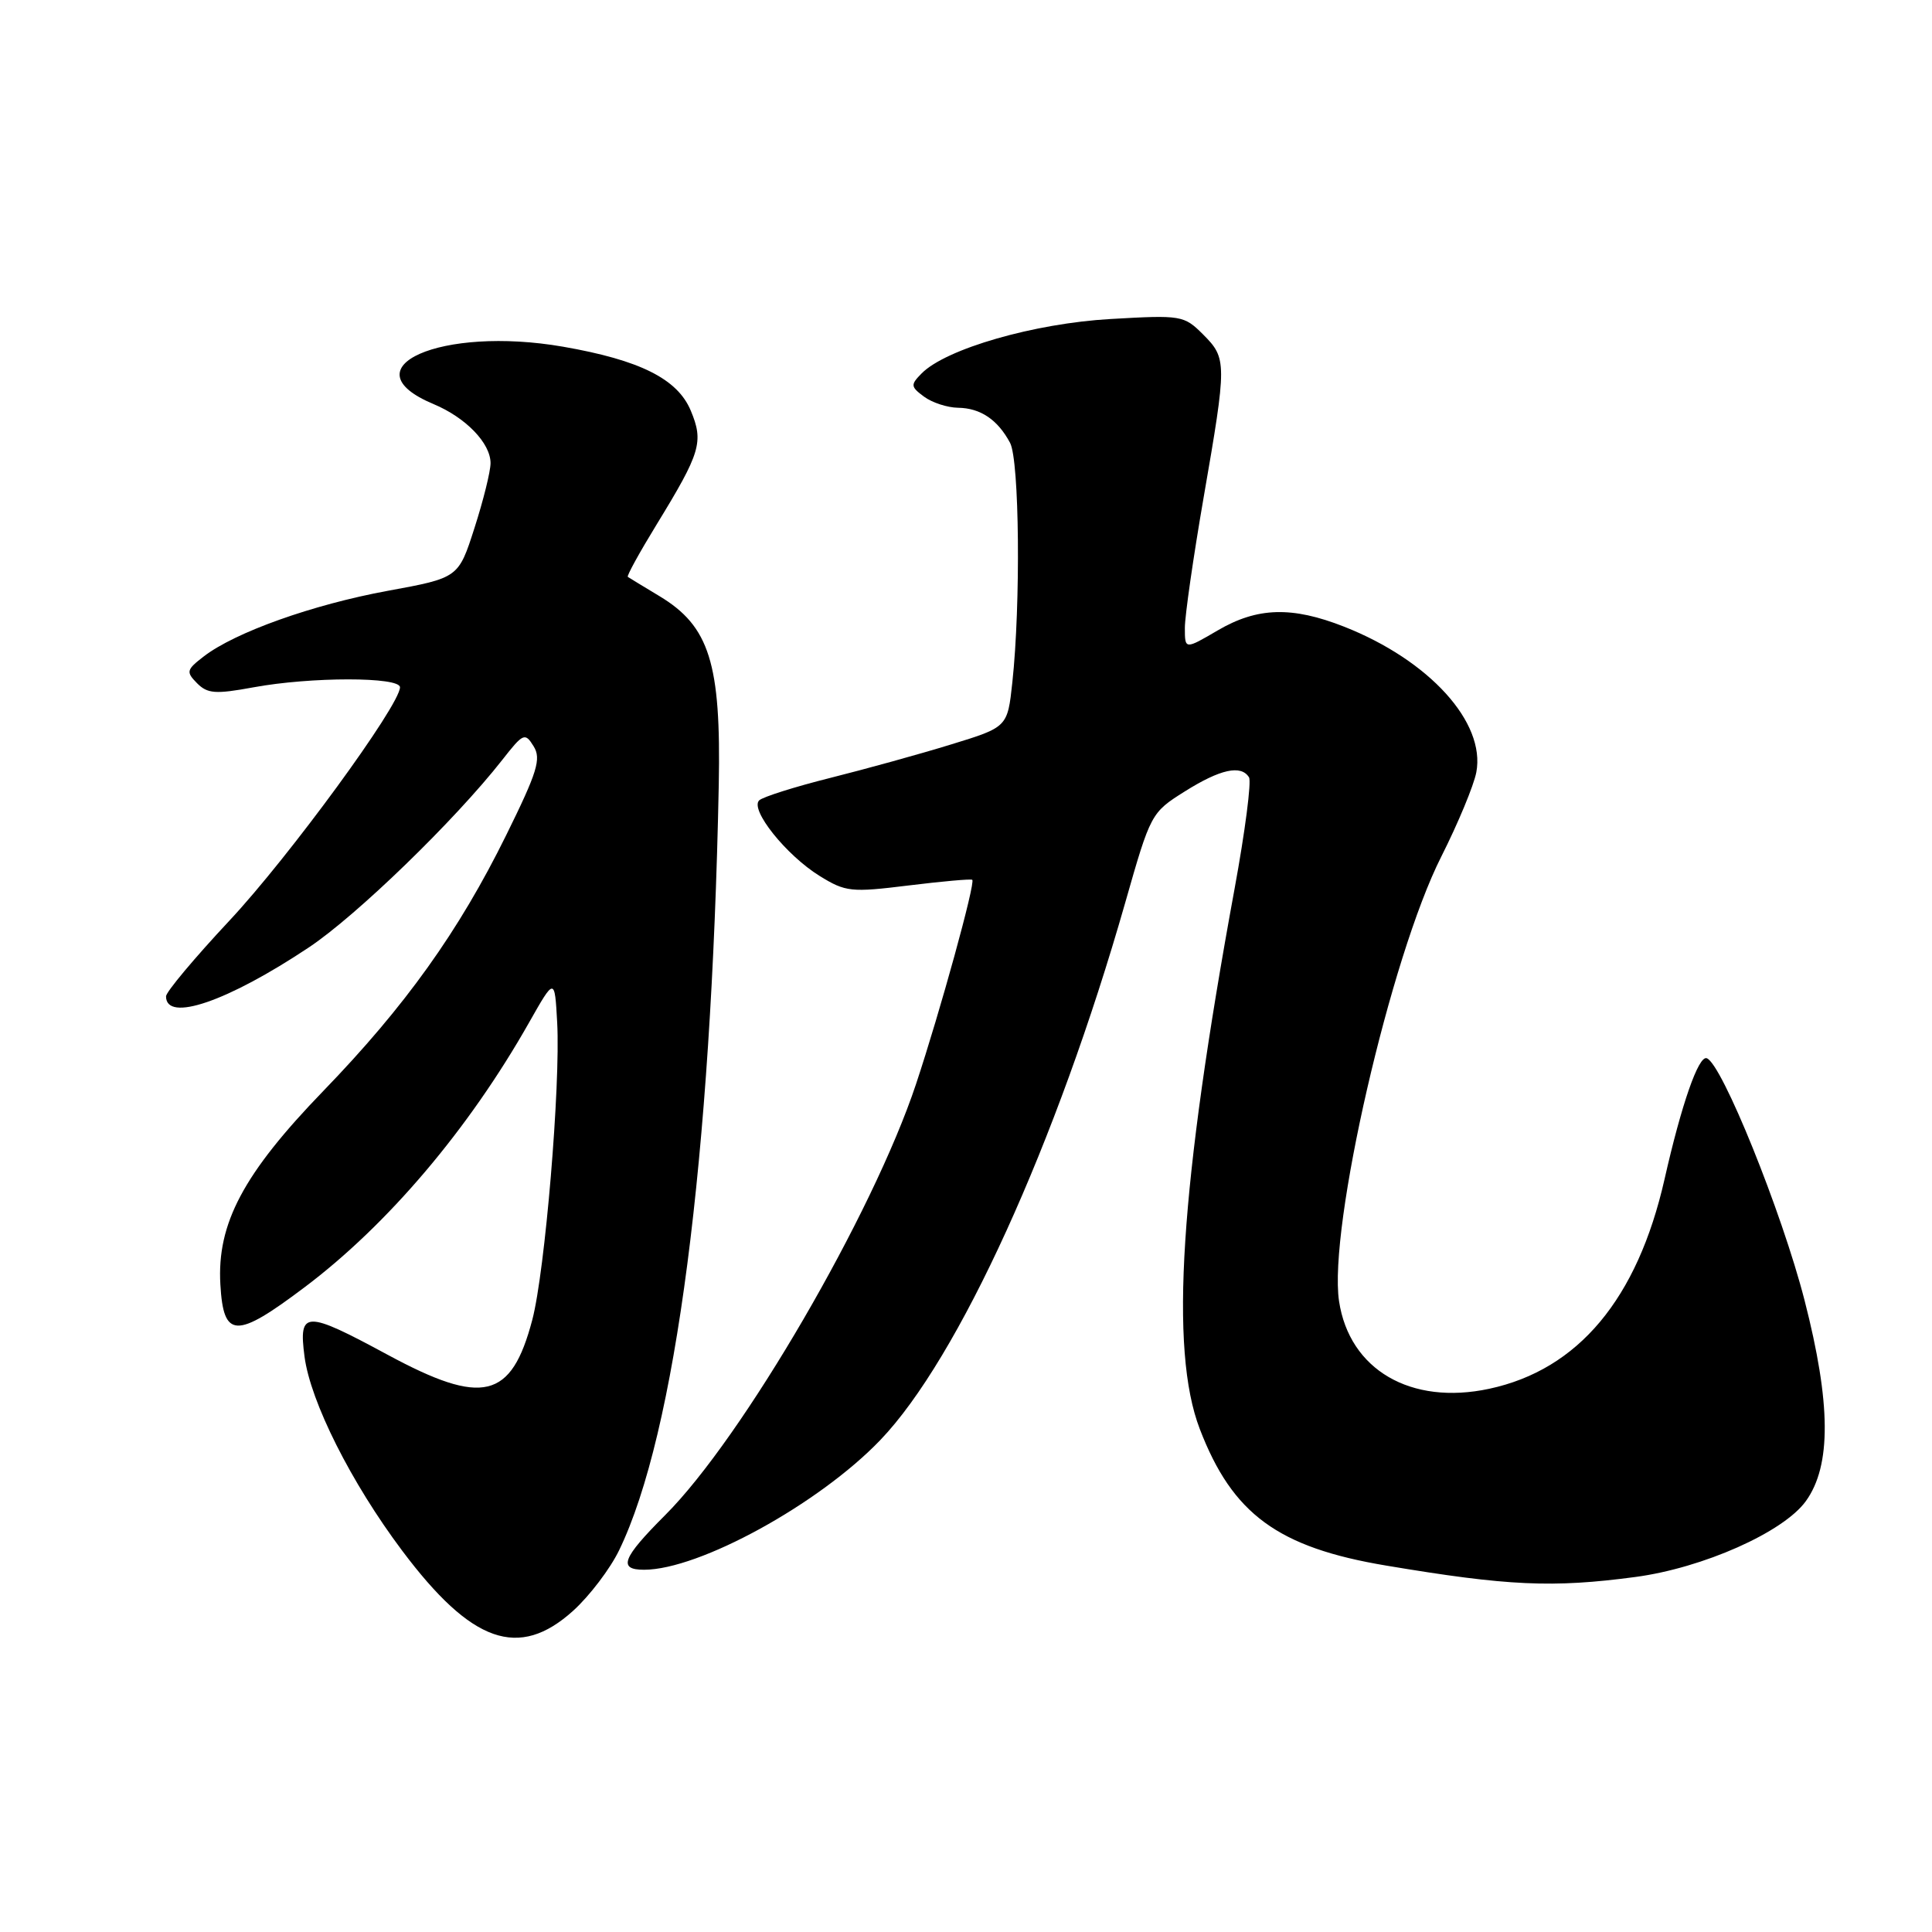 <?xml version="1.0" encoding="UTF-8" standalone="no"?>
<!DOCTYPE svg PUBLIC "-//W3C//DTD SVG 1.1//EN" "http://www.w3.org/Graphics/SVG/1.1/DTD/svg11.dtd" >
<svg xmlns="http://www.w3.org/2000/svg" xmlns:xlink="http://www.w3.org/1999/xlink" version="1.1" viewBox="0 0 256 256">
 <g >
 <path fill="currentColor"
d=" M 75.94 213.44 C 78.11 211.48 80.86 207.86 82.04 205.41 C 89.52 189.98 94.26 153.47 95.24 104.00 C 95.55 87.89 94.01 82.98 87.38 78.99 C 85.24 77.70 83.36 76.56 83.19 76.44 C 83.02 76.32 84.75 73.18 87.03 69.46 C 92.84 59.97 93.26 58.55 91.53 54.41 C 89.77 50.20 84.78 47.71 74.61 45.94 C 58.46 43.14 45.88 48.71 57.44 53.54 C 61.72 55.33 65.00 58.72 65.00 61.37 C 65.00 62.46 64.04 66.33 62.87 69.96 C 60.75 76.57 60.75 76.57 51.36 78.29 C 41.42 80.12 31.15 83.78 27.00 86.98 C 24.70 88.75 24.63 89.03 26.11 90.53 C 27.49 91.92 28.55 92.00 33.55 91.08 C 41.17 89.67 53.00 89.67 53.00 91.07 C 53.00 93.43 38.29 113.56 30.39 122.00 C 25.78 126.93 22.00 131.44 22.00 132.02 C 22.00 135.51 30.14 132.72 40.92 125.54 C 47.22 121.35 60.26 108.71 66.53 100.72 C 69.34 97.13 69.56 97.03 70.71 98.89 C 71.74 100.55 71.20 102.30 67.07 110.67 C 60.79 123.41 53.70 133.33 42.83 144.57 C 32.26 155.50 28.73 162.13 29.20 170.20 C 29.61 177.37 31.25 177.43 40.33 170.59 C 51.36 162.30 62.10 149.63 70.10 135.50 C 73.50 129.50 73.50 129.50 73.83 135.50 C 74.28 143.84 72.22 168.47 70.53 174.89 C 67.75 185.42 63.98 186.33 51.34 179.50 C 40.44 173.61 39.55 173.63 40.35 179.75 C 41.14 185.75 46.53 196.46 53.28 205.46 C 62.48 217.73 68.74 219.94 75.94 213.44 Z  M 216.68 208.96 C 225.64 207.77 236.33 203.02 239.29 198.90 C 242.68 194.20 242.62 185.95 239.11 172.29 C 236.11 160.61 228.14 140.88 226.15 140.22 C 225.06 139.85 222.80 146.34 220.56 156.25 C 216.96 172.12 209.13 181.49 197.33 184.02 C 186.94 186.25 178.80 181.50 177.43 172.41 C 175.99 162.77 184.26 126.77 190.98 113.50 C 193.20 109.10 195.29 104.07 195.62 102.33 C 196.87 95.72 189.39 87.49 178.11 83.04 C 171.19 80.32 166.61 80.45 161.34 83.54 C 157.00 86.08 157.00 86.08 157.00 83.19 C 157.00 81.60 158.12 73.82 159.49 65.90 C 162.59 48.02 162.58 47.49 159.41 44.31 C 156.88 41.79 156.55 41.73 147.16 42.27 C 137.06 42.84 125.32 46.22 122.11 49.49 C 120.63 50.99 120.66 51.24 122.44 52.56 C 123.51 53.35 125.53 54.01 126.94 54.03 C 129.92 54.07 132.20 55.61 133.84 58.68 C 135.08 61.02 135.26 80.05 134.14 90.42 C 133.50 96.35 133.50 96.35 126.00 98.65 C 121.88 99.92 114.67 101.91 110.00 103.08 C 105.33 104.25 101.09 105.59 100.60 106.05 C 99.32 107.26 104.19 113.34 108.61 116.07 C 112.04 118.19 112.77 118.27 120.38 117.33 C 124.85 116.78 128.65 116.44 128.83 116.58 C 129.29 116.92 124.56 134.08 121.38 143.64 C 115.66 160.84 98.39 190.52 88.14 200.76 C 82.45 206.45 81.85 208.00 85.34 208.00 C 92.64 208.00 108.53 199.28 116.64 190.82 C 127.00 180.02 140.01 151.46 149.10 119.60 C 152.46 107.81 152.53 107.67 156.99 104.87 C 161.70 101.91 164.45 101.31 165.50 103.00 C 165.84 103.55 164.98 110.18 163.59 117.75 C 156.35 157.19 154.95 178.83 158.97 189.33 C 163.30 200.63 169.33 205.05 183.69 207.45 C 199.79 210.15 205.72 210.42 216.68 208.96 Z "/>
</g>
</svg>